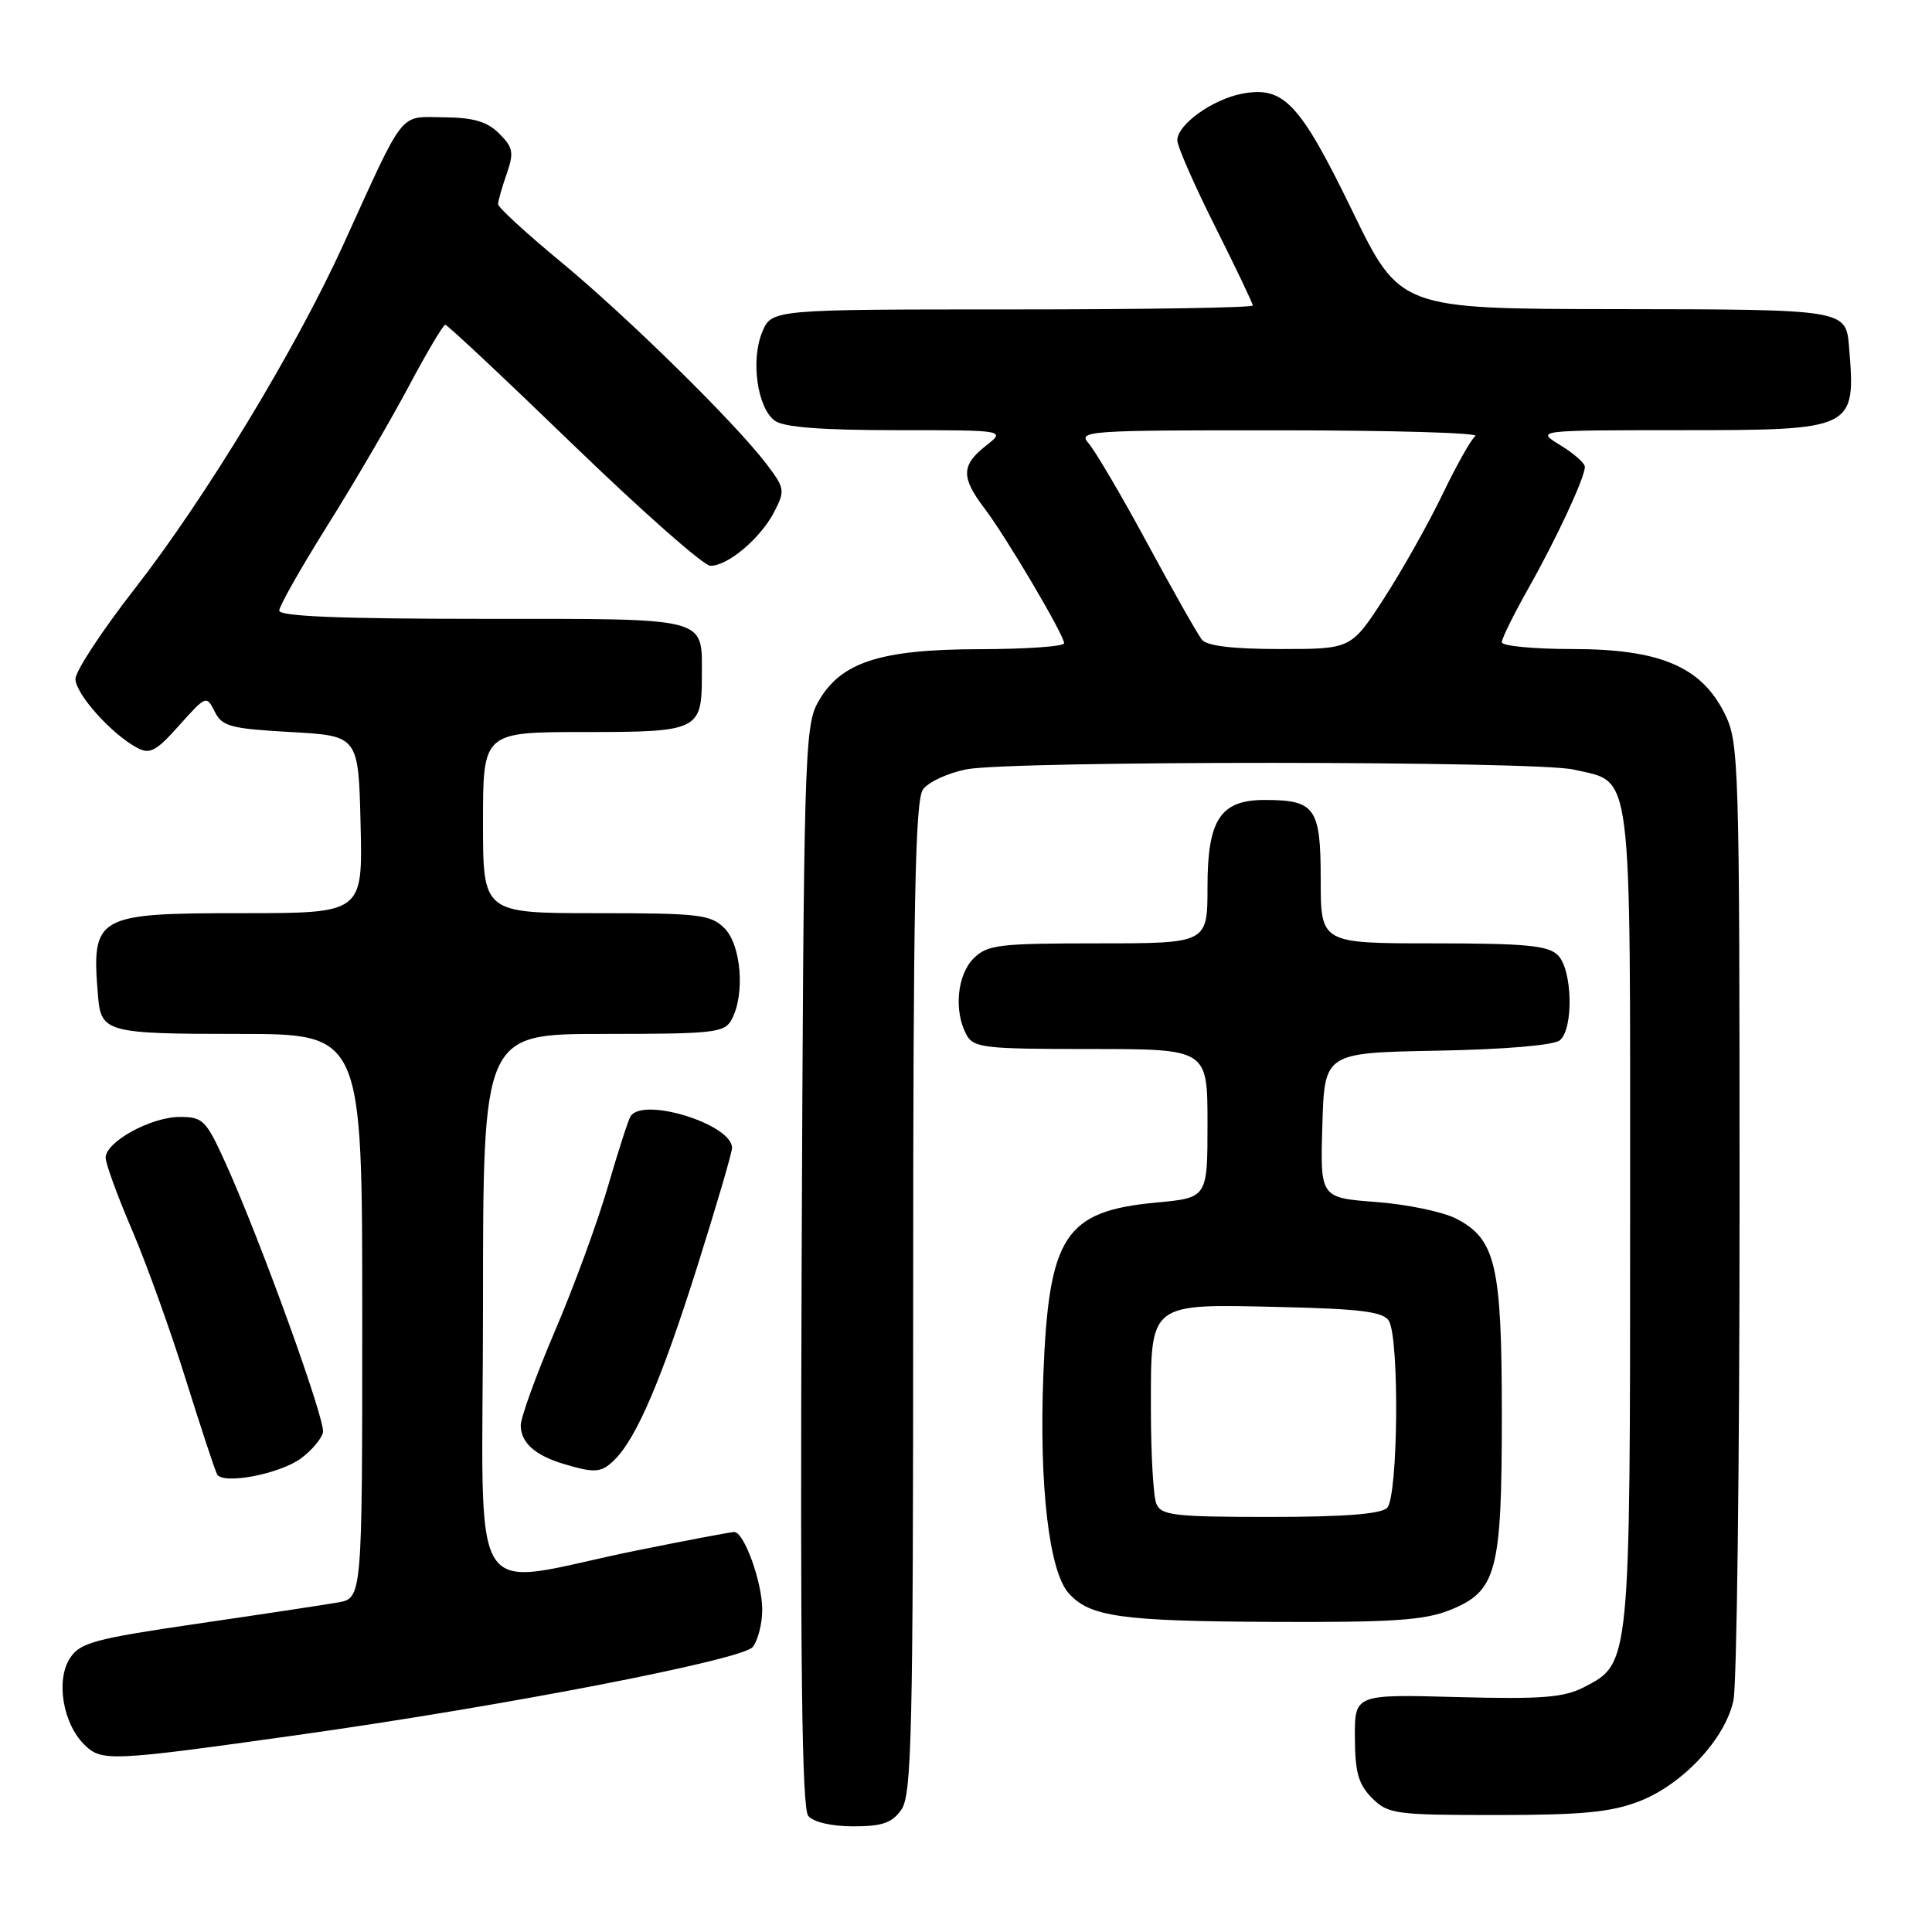 <?xml version="1.0" encoding="UTF-8" standalone="no"?>
<!DOCTYPE svg PUBLIC "-//W3C//DTD SVG 1.1//EN" "http://www.w3.org/Graphics/SVG/1.1/DTD/svg11.dtd" >
<svg xmlns="http://www.w3.org/2000/svg" xmlns:xlink="http://www.w3.org/1999/xlink" version="1.1" viewBox="0 0 256 256">
 <g >
 <path fill="currentColor"
d=" M 119.44 239.78 C 120.81 237.82 121.00 229.71 121.00 171.97 C 121.00 119.49 121.26 106.02 122.31 104.59 C 123.03 103.61 125.62 102.42 128.06 101.94 C 134.07 100.78 203.48 100.81 208.50 101.97 C 216.42 103.81 216.00 100.53 216.00 161.14 C 216.00 220.65 216.03 220.38 209.91 223.55 C 207.21 224.94 204.34 225.17 193.08 224.87 C 179.50 224.50 179.50 224.50 179.53 230.25 C 179.55 234.85 180.00 236.44 181.80 238.25 C 183.93 240.37 184.86 240.50 198.28 240.50 C 209.60 240.50 213.45 240.13 217.19 238.69 C 222.95 236.47 228.61 230.41 229.69 225.31 C 230.14 223.21 230.50 193.82 230.50 160.00 C 230.50 100.50 230.43 98.37 228.50 94.50 C 225.40 88.31 219.92 86.00 208.29 86.00 C 203.18 86.00 199.00 85.59 199.00 85.10 C 199.00 84.60 200.57 81.42 202.48 78.03 C 206.23 71.40 210.00 63.29 210.00 61.86 C 210.00 61.37 208.54 60.08 206.75 58.99 C 203.50 57.01 203.50 57.01 222.68 57.00 C 245.76 57.00 245.92 56.92 245.01 46.00 C 244.60 40.99 244.66 41.00 214.13 40.96 C 185.50 40.93 185.50 40.93 179.19 27.95 C 172.24 13.65 170.11 11.38 164.61 12.41 C 160.66 13.16 156.00 16.50 156.00 18.59 C 156.00 19.39 158.25 24.52 161.00 30.00 C 163.75 35.48 166.00 40.20 166.00 40.48 C 166.00 40.77 151.65 41.00 134.12 41.00 C 102.24 41.00 102.24 41.00 100.99 44.02 C 99.45 47.75 100.35 54.05 102.67 55.75 C 103.85 56.61 108.83 57.00 118.83 57.00 C 133.27 57.00 133.27 57.00 130.63 59.07 C 127.37 61.64 127.33 63.25 130.42 67.32 C 133.30 71.10 141.00 84.14 141.00 85.23 C 141.00 85.66 135.94 86.01 129.75 86.02 C 116.46 86.05 111.26 87.78 108.32 93.17 C 106.62 96.29 106.48 101.10 106.22 167.87 C 106.02 220.48 106.25 239.60 107.10 240.62 C 107.78 241.44 110.18 242.00 113.07 242.00 C 116.91 242.00 118.20 241.55 119.44 239.78 Z  M 39.50 229.89 C 66.73 226.07 98.42 219.93 99.75 218.23 C 100.44 217.34 101.00 215.11 101.00 213.28 C 101.00 209.65 98.60 203.00 97.29 203.00 C 96.84 203.00 91.08 204.09 84.49 205.42 C 61.31 210.11 64.00 214.36 64.00 173.09 C 64.00 137.00 64.00 137.00 79.96 137.00 C 94.73 137.00 96.01 136.85 96.96 135.07 C 98.74 131.75 98.22 125.22 96.00 123.00 C 94.18 121.18 92.67 121.00 79.00 121.00 C 64.00 121.00 64.00 121.00 64.00 109.00 C 64.00 97.00 64.00 97.00 77.46 97.00 C 92.56 97.00 93.00 96.79 93.00 89.50 C 93.00 81.69 94.21 82.00 63.96 82.00 C 45.15 82.00 37.00 81.67 37.00 80.91 C 37.00 80.31 39.87 75.25 43.37 69.66 C 46.88 64.07 51.71 55.80 54.12 51.27 C 56.53 46.74 58.73 43.03 59.00 43.03 C 59.27 43.02 66.92 50.20 76.00 58.98 C 85.08 67.76 93.23 74.95 94.12 74.97 C 96.41 75.01 100.77 71.34 102.58 67.84 C 104.05 65.00 104.00 64.69 101.52 61.43 C 97.30 55.91 83.15 42.00 74.25 34.64 C 69.71 30.89 66.00 27.48 66.00 27.06 C 66.00 26.64 66.51 24.84 67.13 23.06 C 68.12 20.22 68.00 19.55 66.15 17.70 C 64.55 16.10 62.75 15.58 58.78 15.54 C 52.79 15.49 53.76 14.26 45.49 32.42 C 39.24 46.16 27.23 65.97 17.87 77.99 C 13.54 83.54 10.00 88.93 10.00 89.96 C 10.00 91.94 14.77 97.27 18.17 99.09 C 19.86 99.99 20.69 99.55 23.75 96.11 C 27.29 92.15 27.37 92.12 28.45 94.29 C 29.43 96.26 30.52 96.55 38.53 97.00 C 47.50 97.50 47.50 97.50 47.78 109.25 C 48.06 121.00 48.06 121.00 32.10 121.00 C 12.65 121.00 12.10 121.32 12.99 132.00 C 13.38 136.79 14.17 137.00 31.62 137.00 C 48.00 137.00 48.00 137.00 48.00 174.39 C 48.00 211.78 48.00 211.78 44.75 212.34 C 42.96 212.65 34.59 213.92 26.14 215.15 C 12.54 217.14 10.61 217.66 9.28 219.70 C 7.38 222.60 8.31 228.31 11.14 231.14 C 13.45 233.45 14.50 233.40 39.50 229.89 Z  M 192.10 213.35 C 198.33 210.85 199.00 208.35 199.00 187.50 C 199.00 167.65 198.20 164.19 192.96 161.48 C 191.20 160.57 186.43 159.58 182.35 159.27 C 174.93 158.71 174.93 158.71 175.22 149.10 C 175.50 139.50 175.50 139.50 190.43 139.22 C 199.36 139.06 205.89 138.50 206.68 137.85 C 208.54 136.31 208.36 128.50 206.43 126.57 C 205.14 125.28 202.17 125.00 189.93 125.00 C 175.00 125.00 175.00 125.00 175.00 116.54 C 175.00 107.02 174.28 106.00 167.57 106.00 C 161.71 106.00 160.00 108.60 160.00 117.50 C 160.00 125.00 160.00 125.00 145.50 125.00 C 132.33 125.00 130.82 125.18 129.00 127.00 C 126.83 129.17 126.37 133.95 128.04 137.07 C 128.99 138.85 130.27 139.00 144.54 139.00 C 160.00 139.00 160.00 139.00 160.00 148.86 C 160.00 158.71 160.00 158.71 153.26 159.34 C 141.05 160.48 138.95 163.72 138.24 182.41 C 137.69 196.98 139.02 208.26 141.62 211.13 C 144.43 214.24 148.54 214.82 168.73 214.91 C 184.44 214.98 188.72 214.70 192.10 213.35 Z  M 39.91 193.22 C 41.34 192.16 42.63 190.61 42.80 189.78 C 43.12 188.15 34.53 164.39 29.95 154.25 C 27.31 148.41 26.91 148.00 23.81 148.00 C 19.99 148.01 14.00 151.30 14.00 153.40 C 14.00 154.18 15.57 158.50 17.50 162.99 C 19.42 167.48 22.63 176.41 24.63 182.83 C 26.64 189.25 28.50 194.89 28.77 195.36 C 29.56 196.76 37.11 195.31 39.91 193.22 Z  M 81.47 193.39 C 84.37 190.49 87.68 182.74 92.38 167.86 C 94.92 159.81 97.00 152.72 97.00 152.10 C 97.00 148.97 85.17 145.30 83.55 147.92 C 83.24 148.42 81.89 152.62 80.54 157.25 C 79.20 161.87 76.06 170.46 73.55 176.32 C 71.05 182.18 69.00 187.83 69.00 188.87 C 69.00 191.14 70.90 192.85 74.69 193.98 C 78.85 195.23 79.70 195.16 81.47 193.39 Z  M 159.25 84.75 C 158.70 84.06 155.45 78.33 152.03 72.00 C 148.61 65.67 145.10 59.71 144.25 58.75 C 142.77 57.09 144.04 57.00 169.60 57.02 C 184.39 57.02 196.05 57.36 195.50 57.77 C 194.95 58.17 192.99 61.65 191.14 65.50 C 189.29 69.35 185.81 75.54 183.41 79.25 C 179.04 86.00 179.04 86.00 169.64 86.00 C 163.32 86.00 159.92 85.59 159.25 84.75 Z  M 153.22 199.25 C 152.82 198.29 152.50 192.63 152.50 186.67 C 152.50 172.46 152.09 172.77 169.79 173.19 C 180.27 173.43 183.28 173.82 184.02 175.00 C 185.45 177.26 185.26 198.34 183.80 199.80 C 182.98 200.62 178.08 201.00 168.27 201.00 C 155.56 201.00 153.86 200.80 153.22 199.25 Z "/>
</g>
</svg>